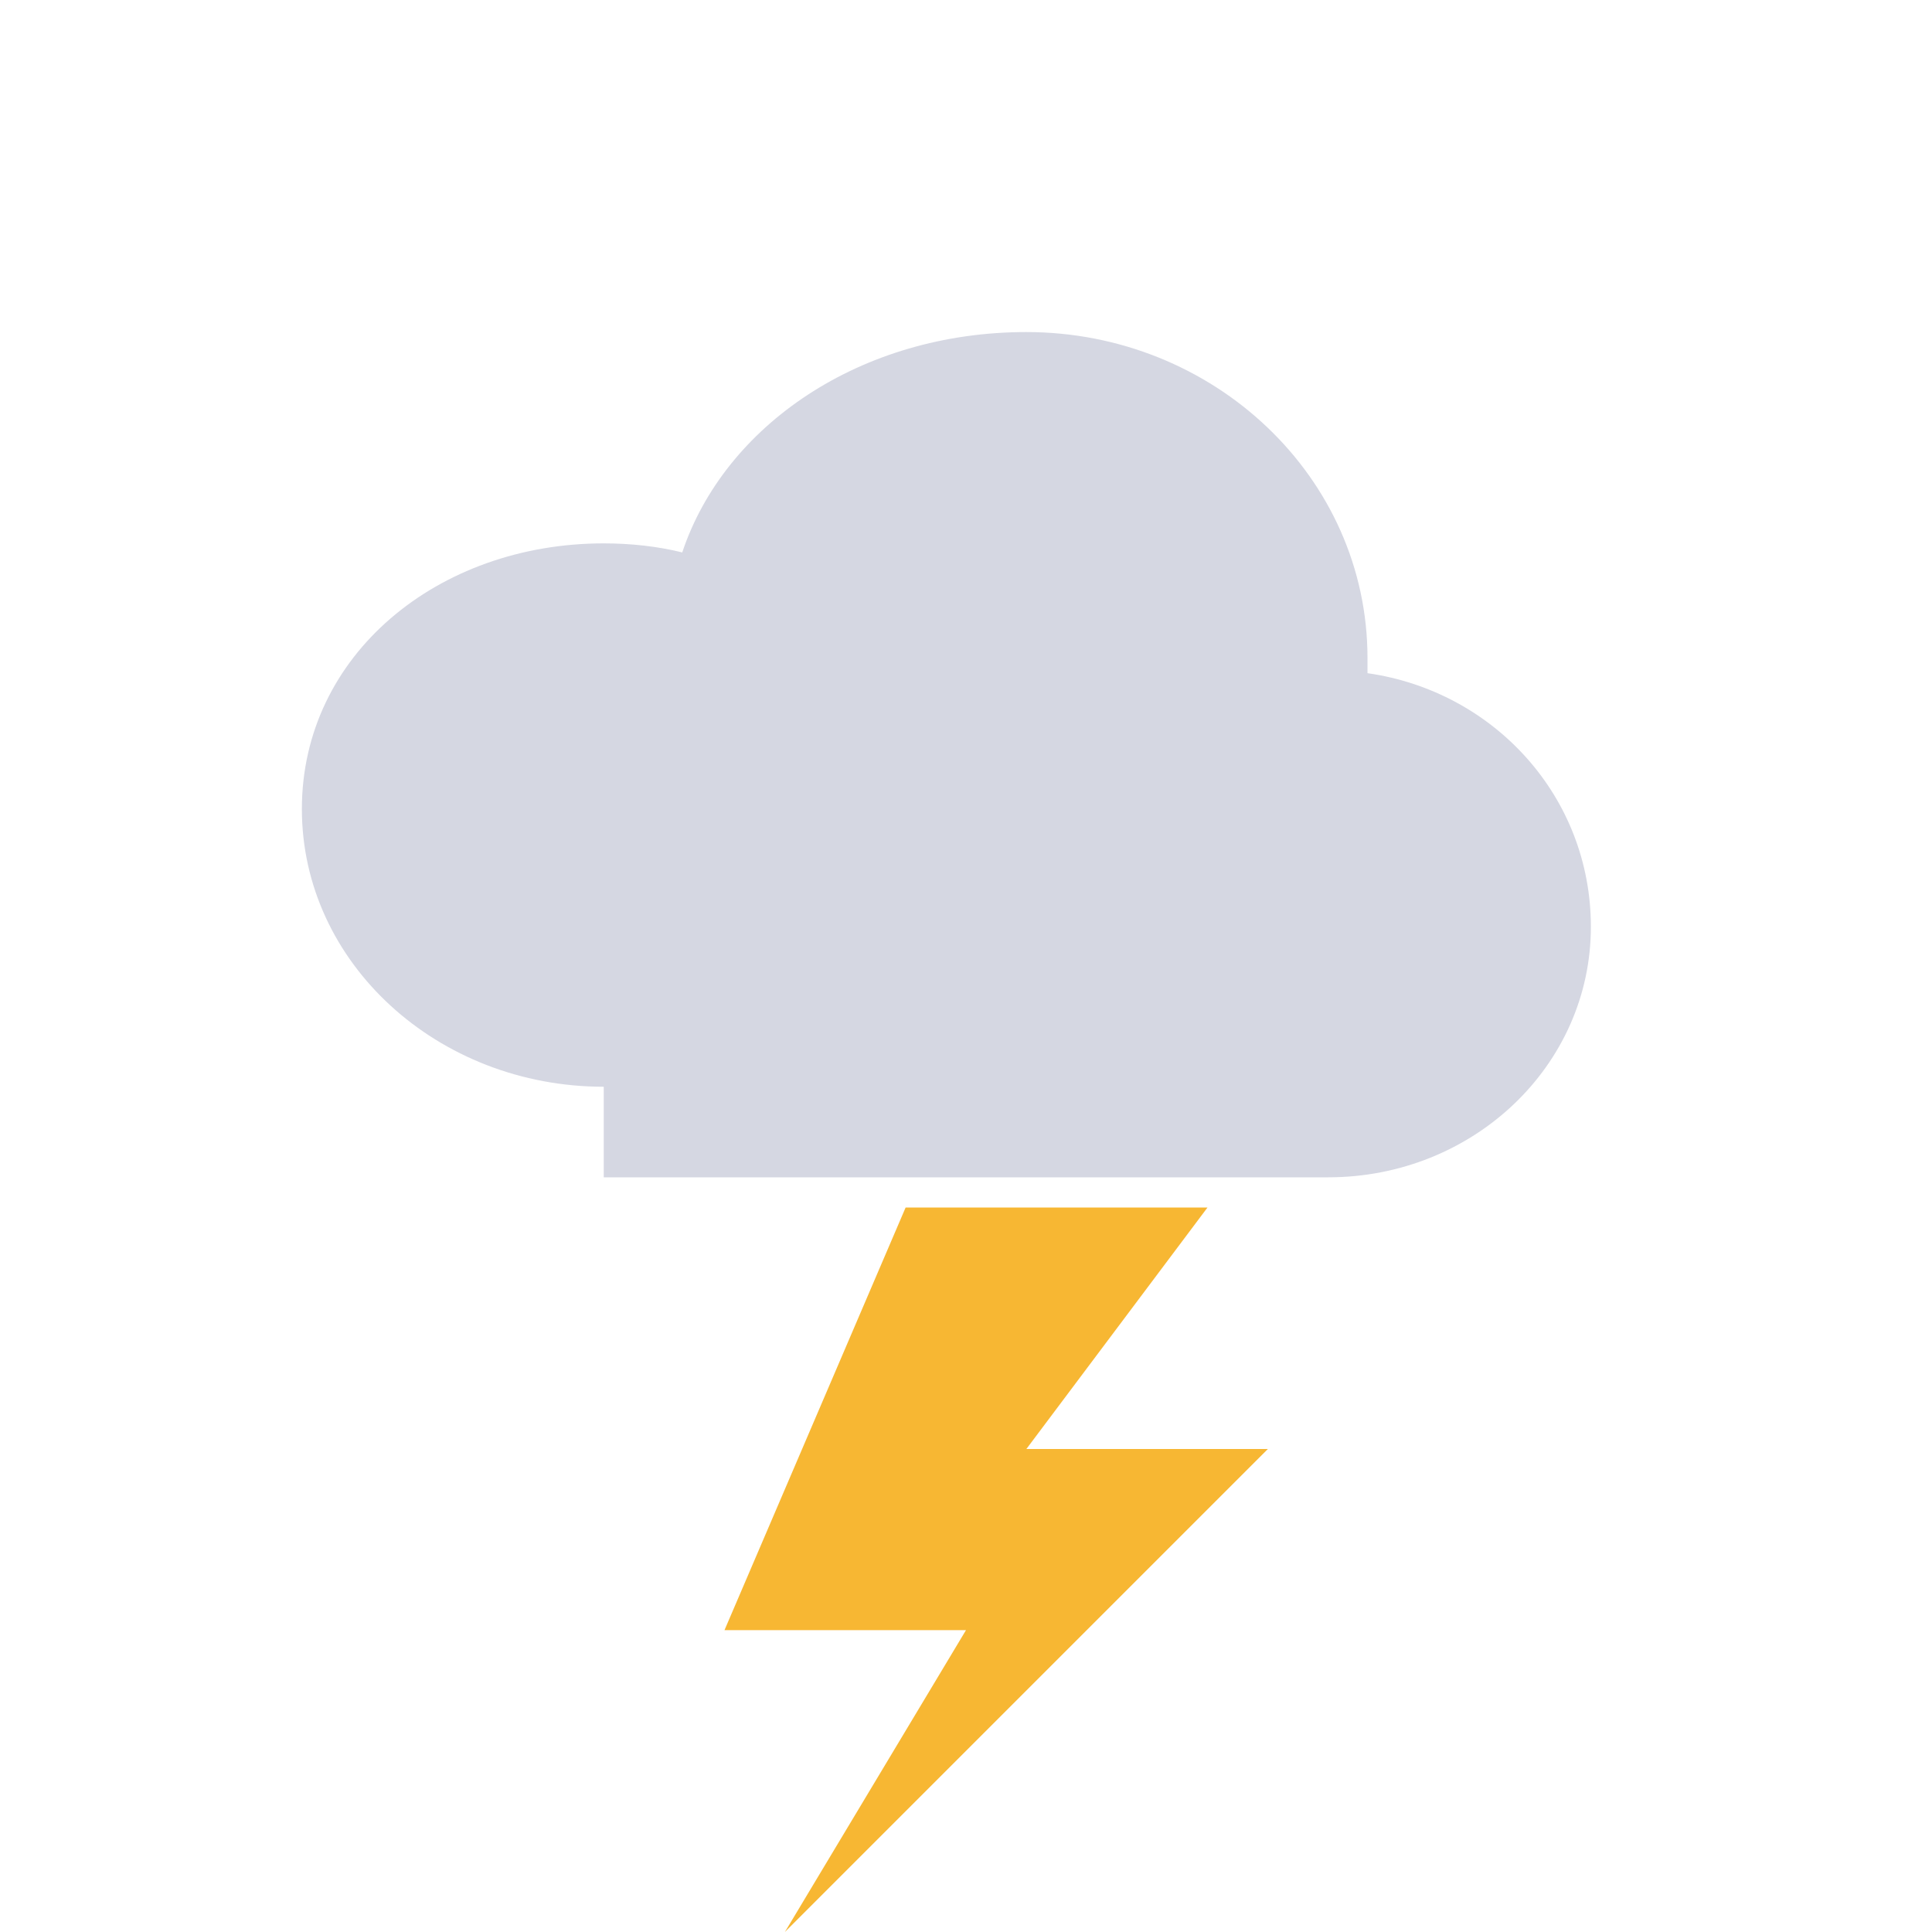 <svg width="64" height="64" viewBox="0 0 64 64" xmlns="http://www.w3.org/2000/svg">
  <path d="M20 36c-5.5 0-10-4.1-10-9.2S14.5 18 20 18c0.9 0 1.8 0.1 2.6 0.3C24 14.1 28.5 11 34 11c6.2 0 11.3 4.8 11.3 10.8v0.5c4.2 0.6 7.4 4.1 7.4 8.4 0 4.6-3.9 8.3-8.7 8.3H20z" fill="#d5d7e2"/>
  <polygon points="30,40 24,54 32,54 26,64 42,48 34,48 40,40" fill="#f7b733"/>
</svg>
